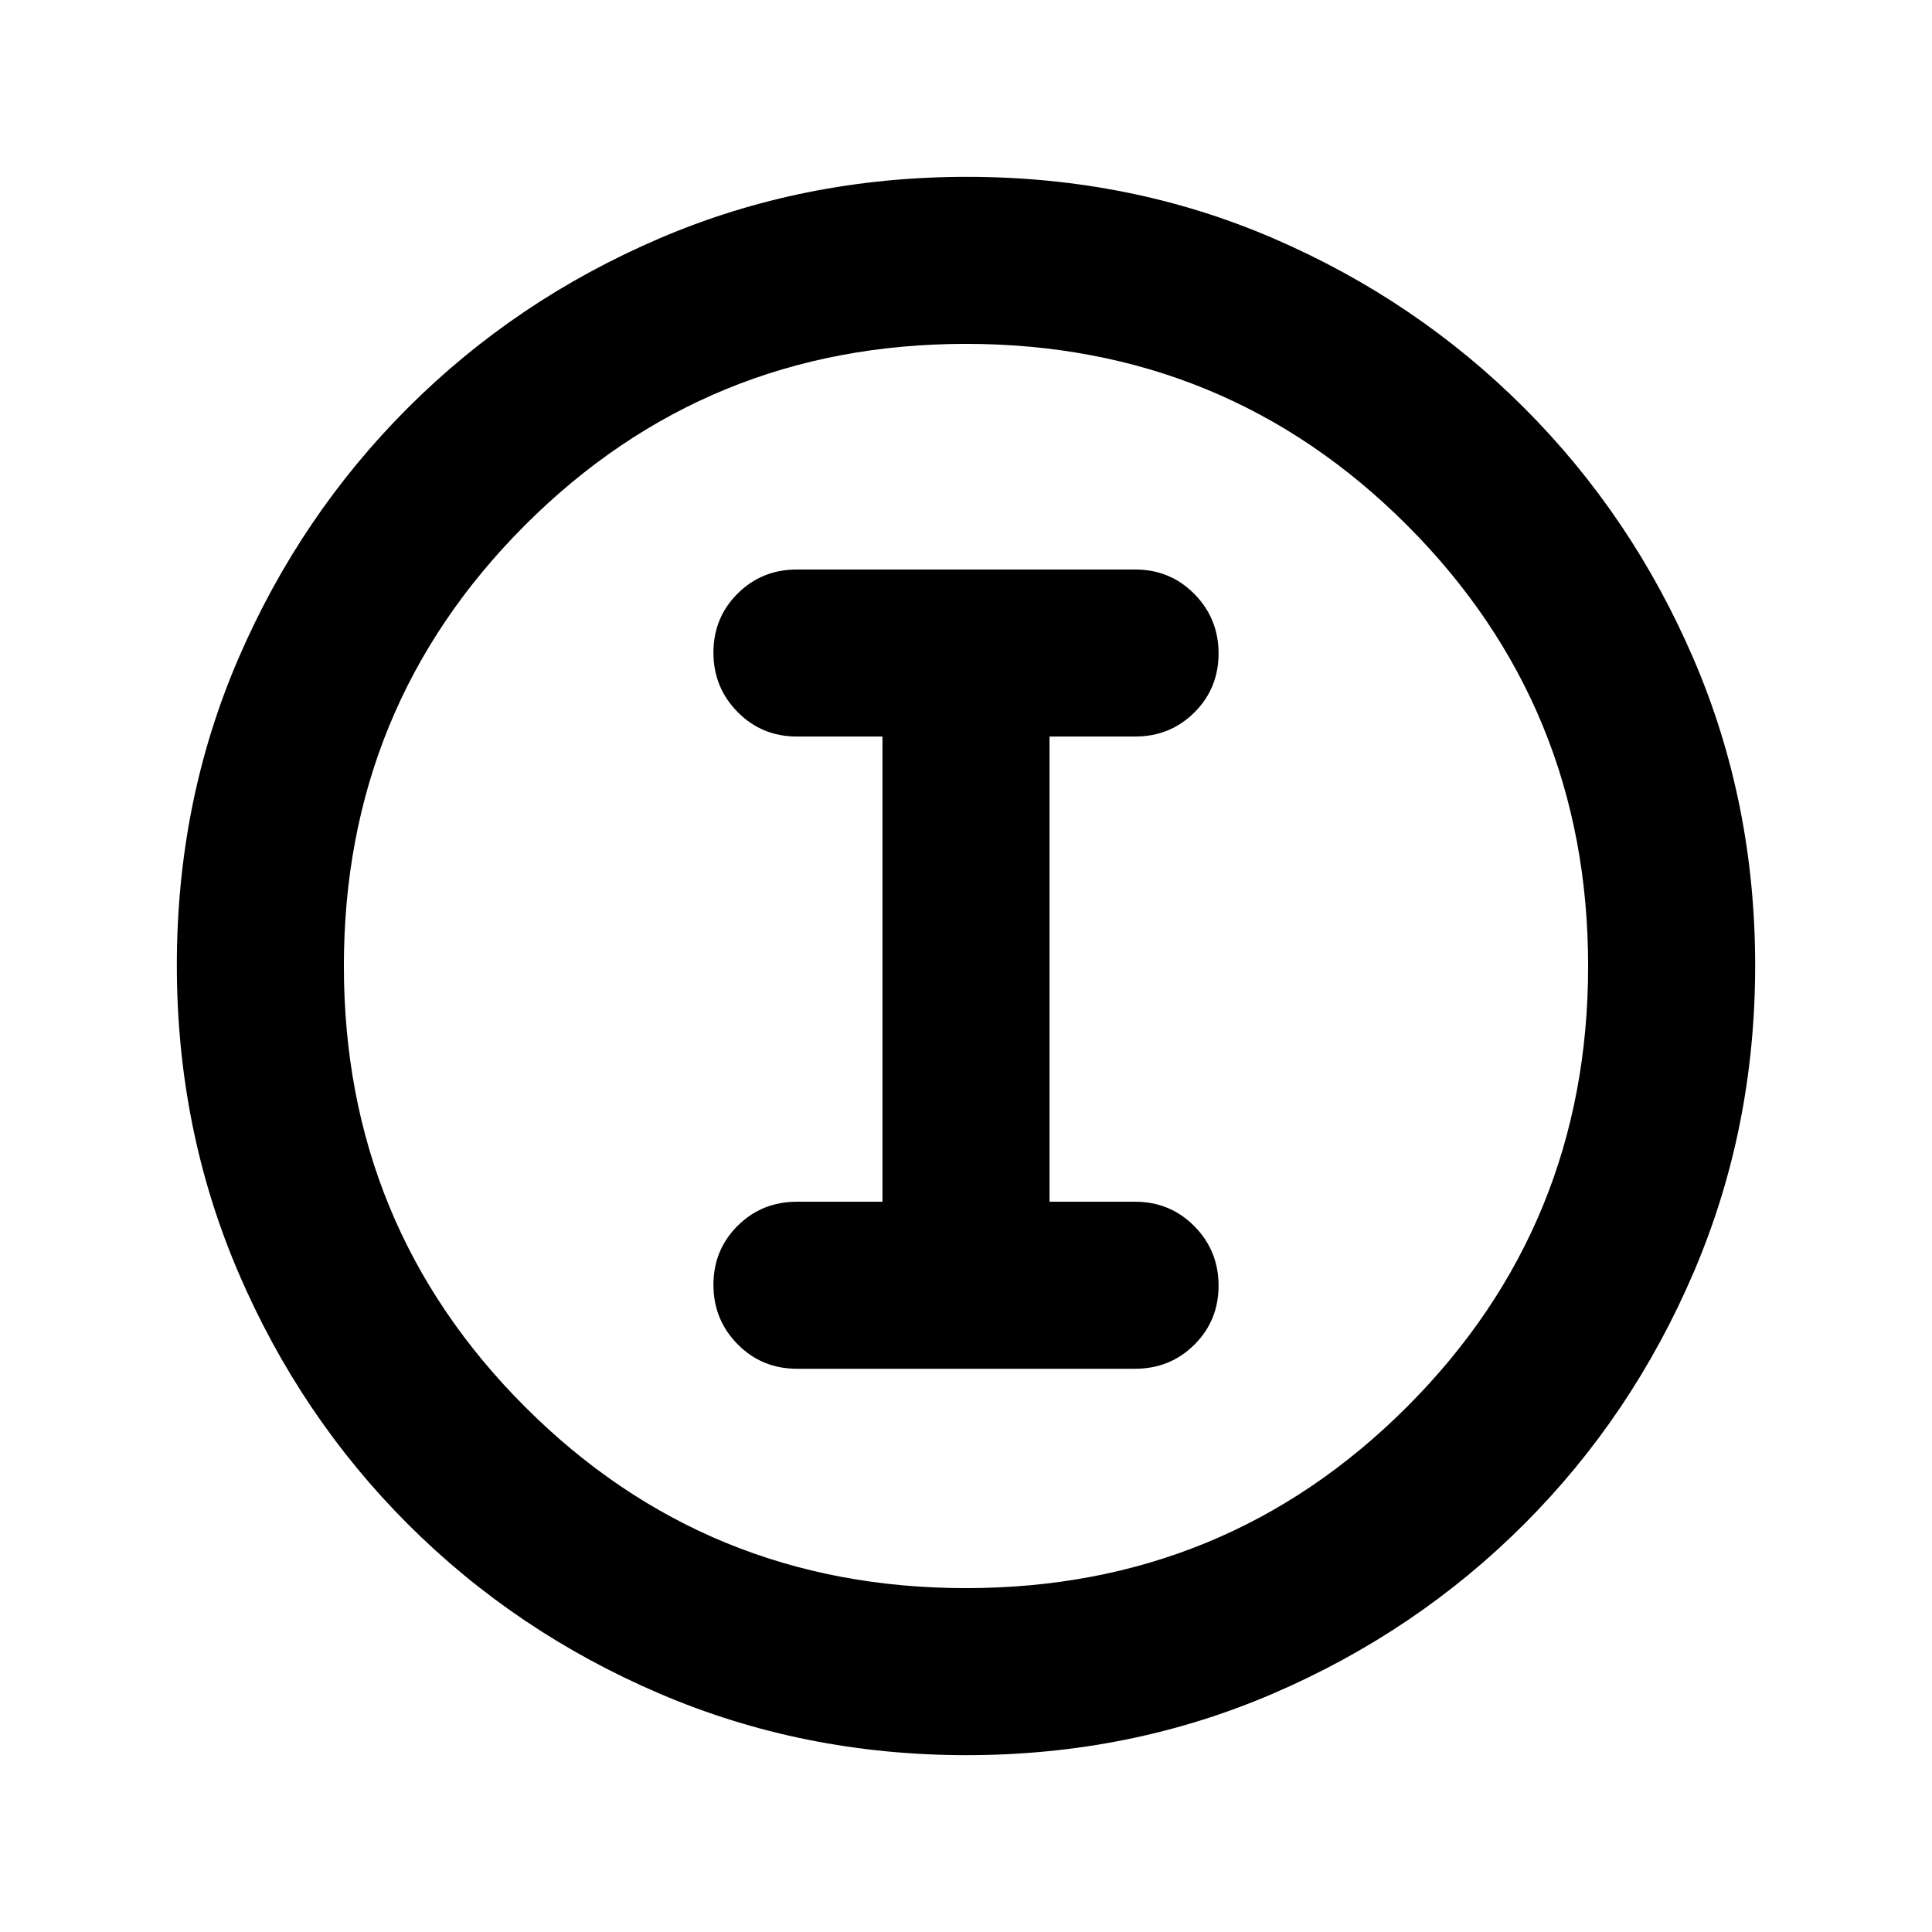 <svg xmlns="http://www.w3.org/2000/svg" height="20" viewBox="0 -960 960 960" width="20"><path d="M480.276-87.87q-81.189 0-152.621-30.617-71.432-30.618-124.991-84.177-53.559-53.559-84.177-124.949-30.618-71.391-30.618-152.845 0-81.455 30.618-152.387t84.177-124.491q53.559-53.559 124.949-84.177 71.391-30.618 152.845-30.618 81.455 0 152.387 30.618t124.491 84.177q53.559 53.559 84.177 124.716 30.618 71.156 30.618 152.344 0 81.189-30.618 152.621-30.618 71.432-84.177 124.991-53.559 53.559-124.716 84.177-71.156 30.618-152.344 30.618Zm-.276-83q129.043 0 219.087-90.043Q789.13-350.957 789.13-480t-90.043-219.087Q609.043-789.13 480-789.13t-219.087 90.043Q170.87-609.043 170.87-480t90.043 219.087Q350.957-170.87 480-170.87ZM480-480Zm-84 200.131h168q17.452 0 29.476-11.964 12.024-11.963 12.024-29.326t-12.024-29.537Q581.452-362.87 564-362.87h-42.5v-231.152H564q17.452 0 29.476-11.963 12.024-11.963 12.024-29.326t-12.024-29.537Q581.452-677.022 564-677.022H396q-17.452 0-29.476 11.964-12.024 11.963-12.024 29.326 0 17.362 12.024 29.536 12.024 12.174 29.476 12.174h42.5v231.152H396q-17.452 0-29.476 11.964Q354.5-338.943 354.5-321.58t12.024 29.537q12.024 12.174 29.476 12.174Z"/></svg>